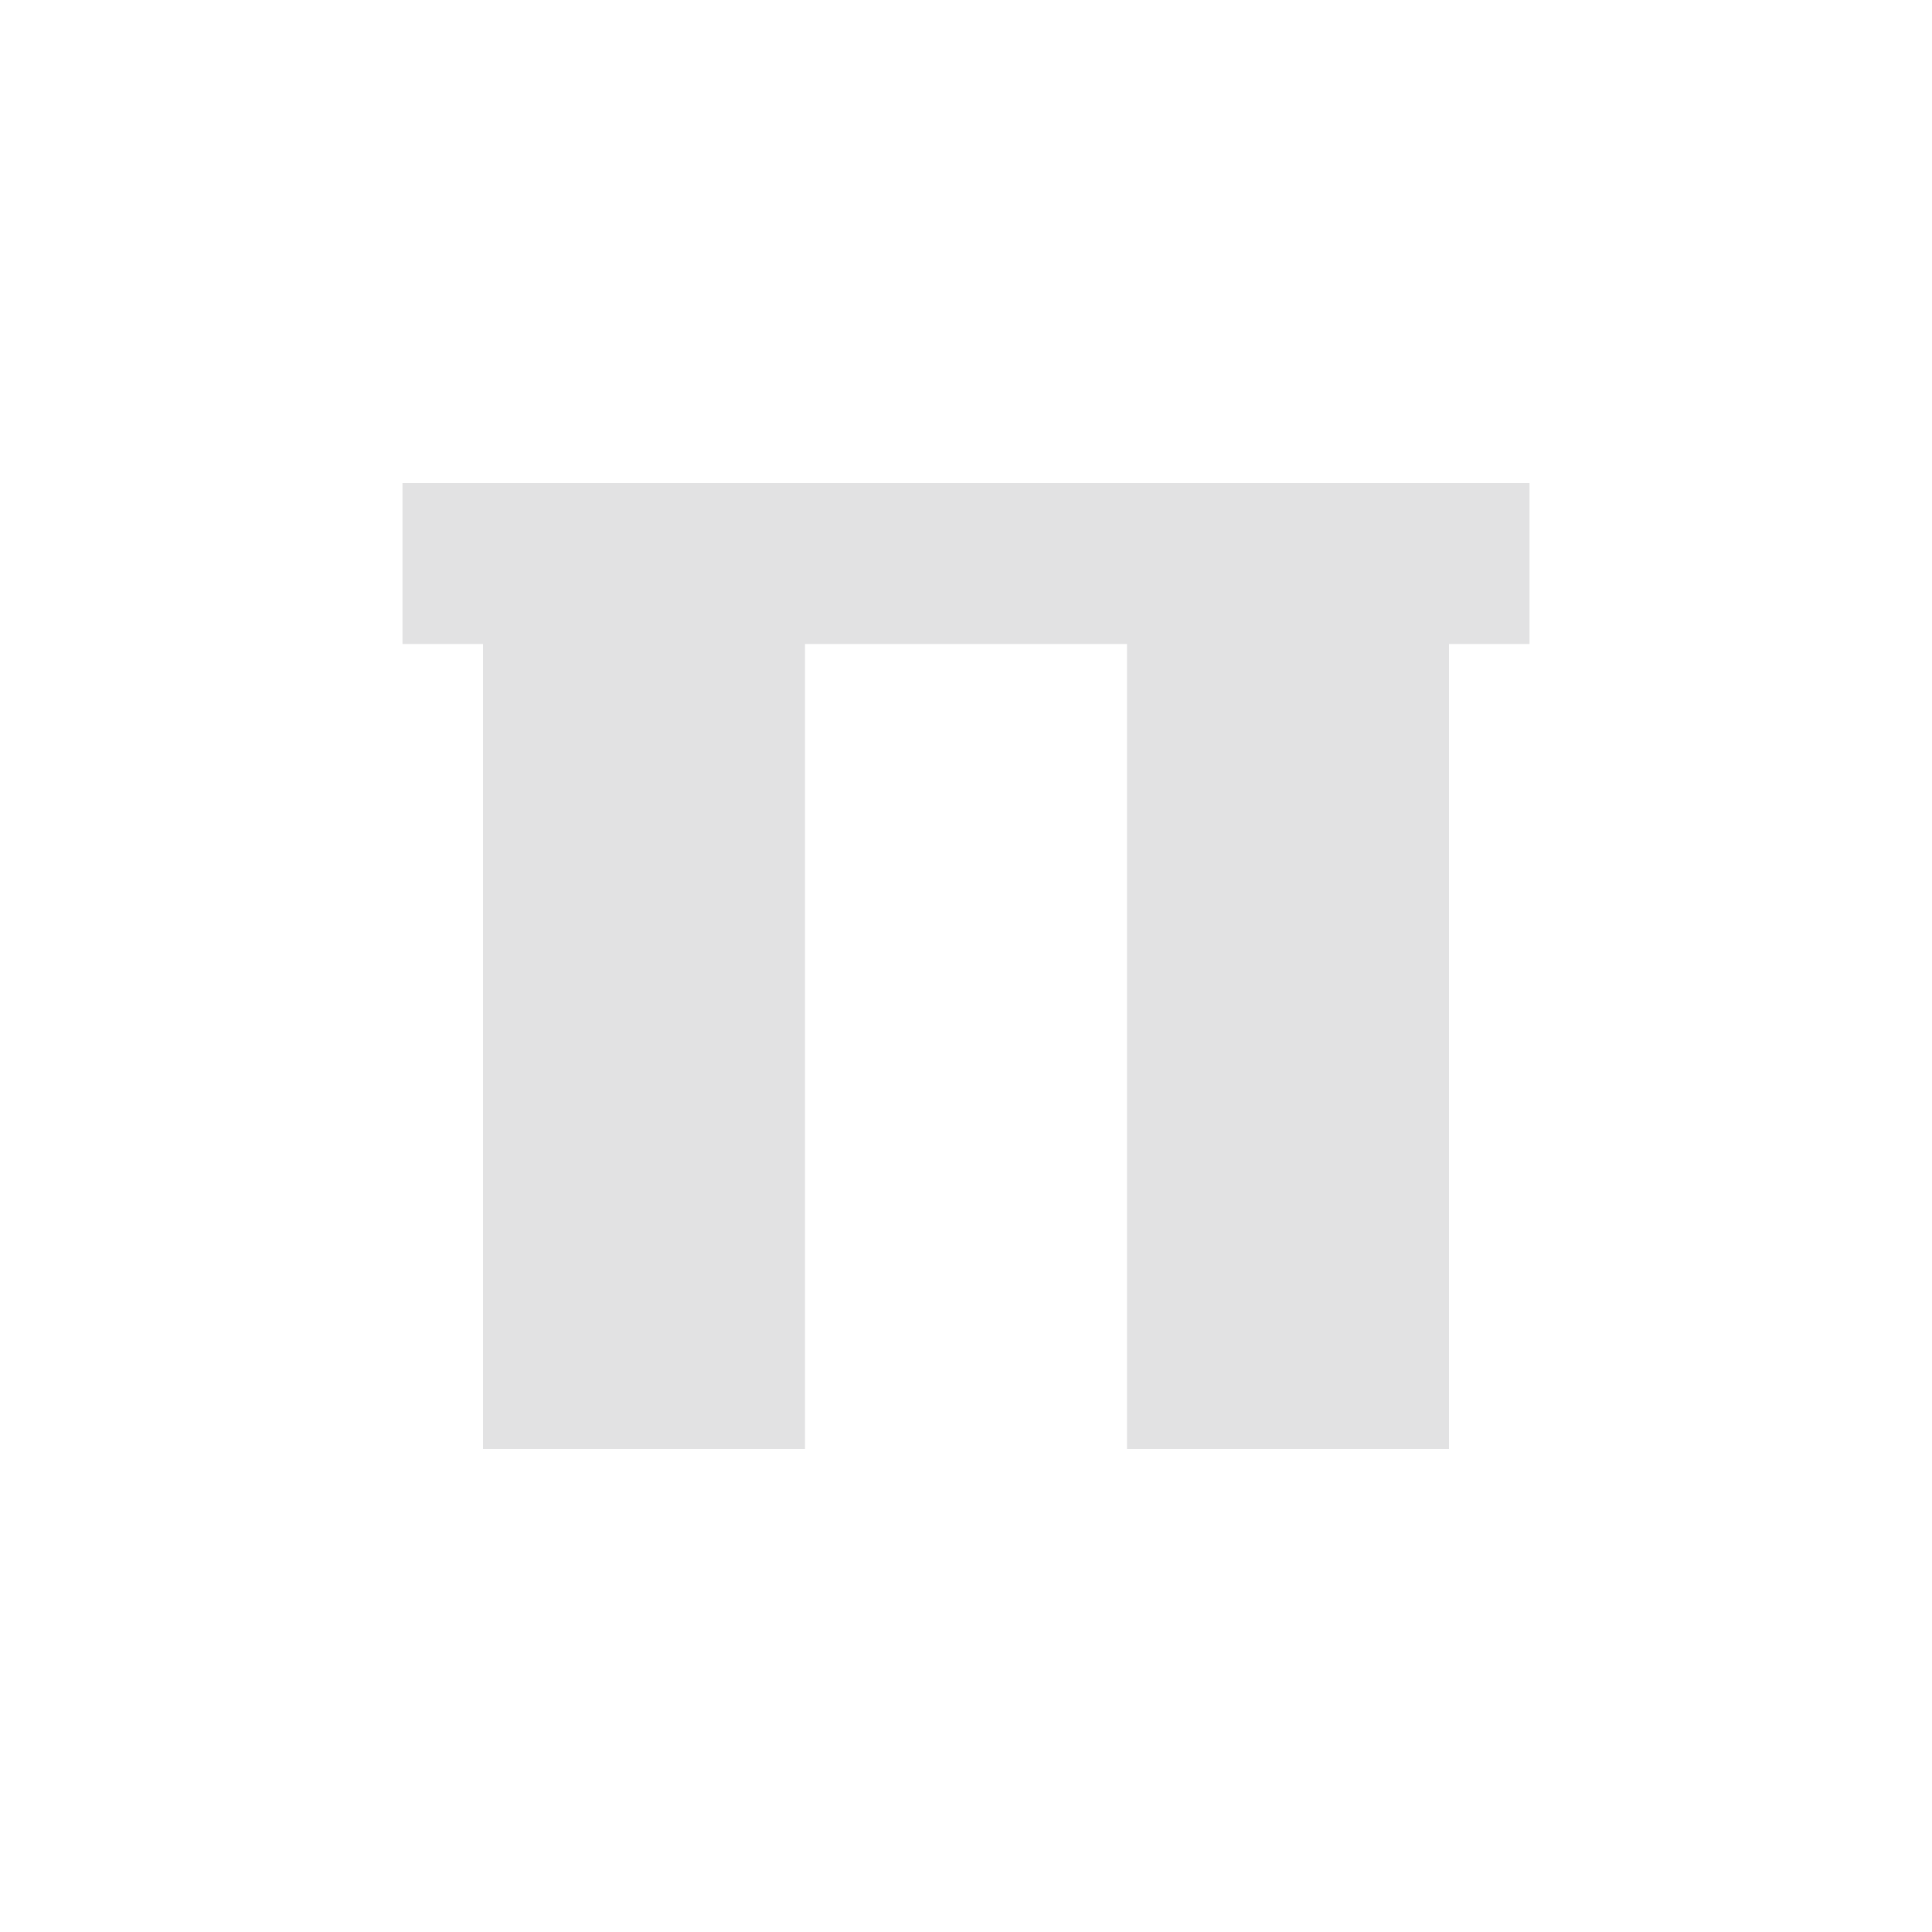 <svg xmlns="http://www.w3.org/2000/svg" width="24" height="24" viewBox="0 0 24 24">
 <defs>
  <style id="current-color-scheme" type="text/css">
   .ColorScheme-Text { color:#e2e2e3; } .ColorScheme-Highlight { color:#4285f4; }
  </style>
 </defs>
 <path style="fill:currentColor" class="ColorScheme-Text" d="M 1 2 L 1 4 L 2 4 L 2 14 L 6 14 L 6 4 L 10 4 L 10 14 L 14 14 L 14 4 L 15 4 L 15 2 L 1 2 z" transform="translate(4 4)"/>
</svg>
